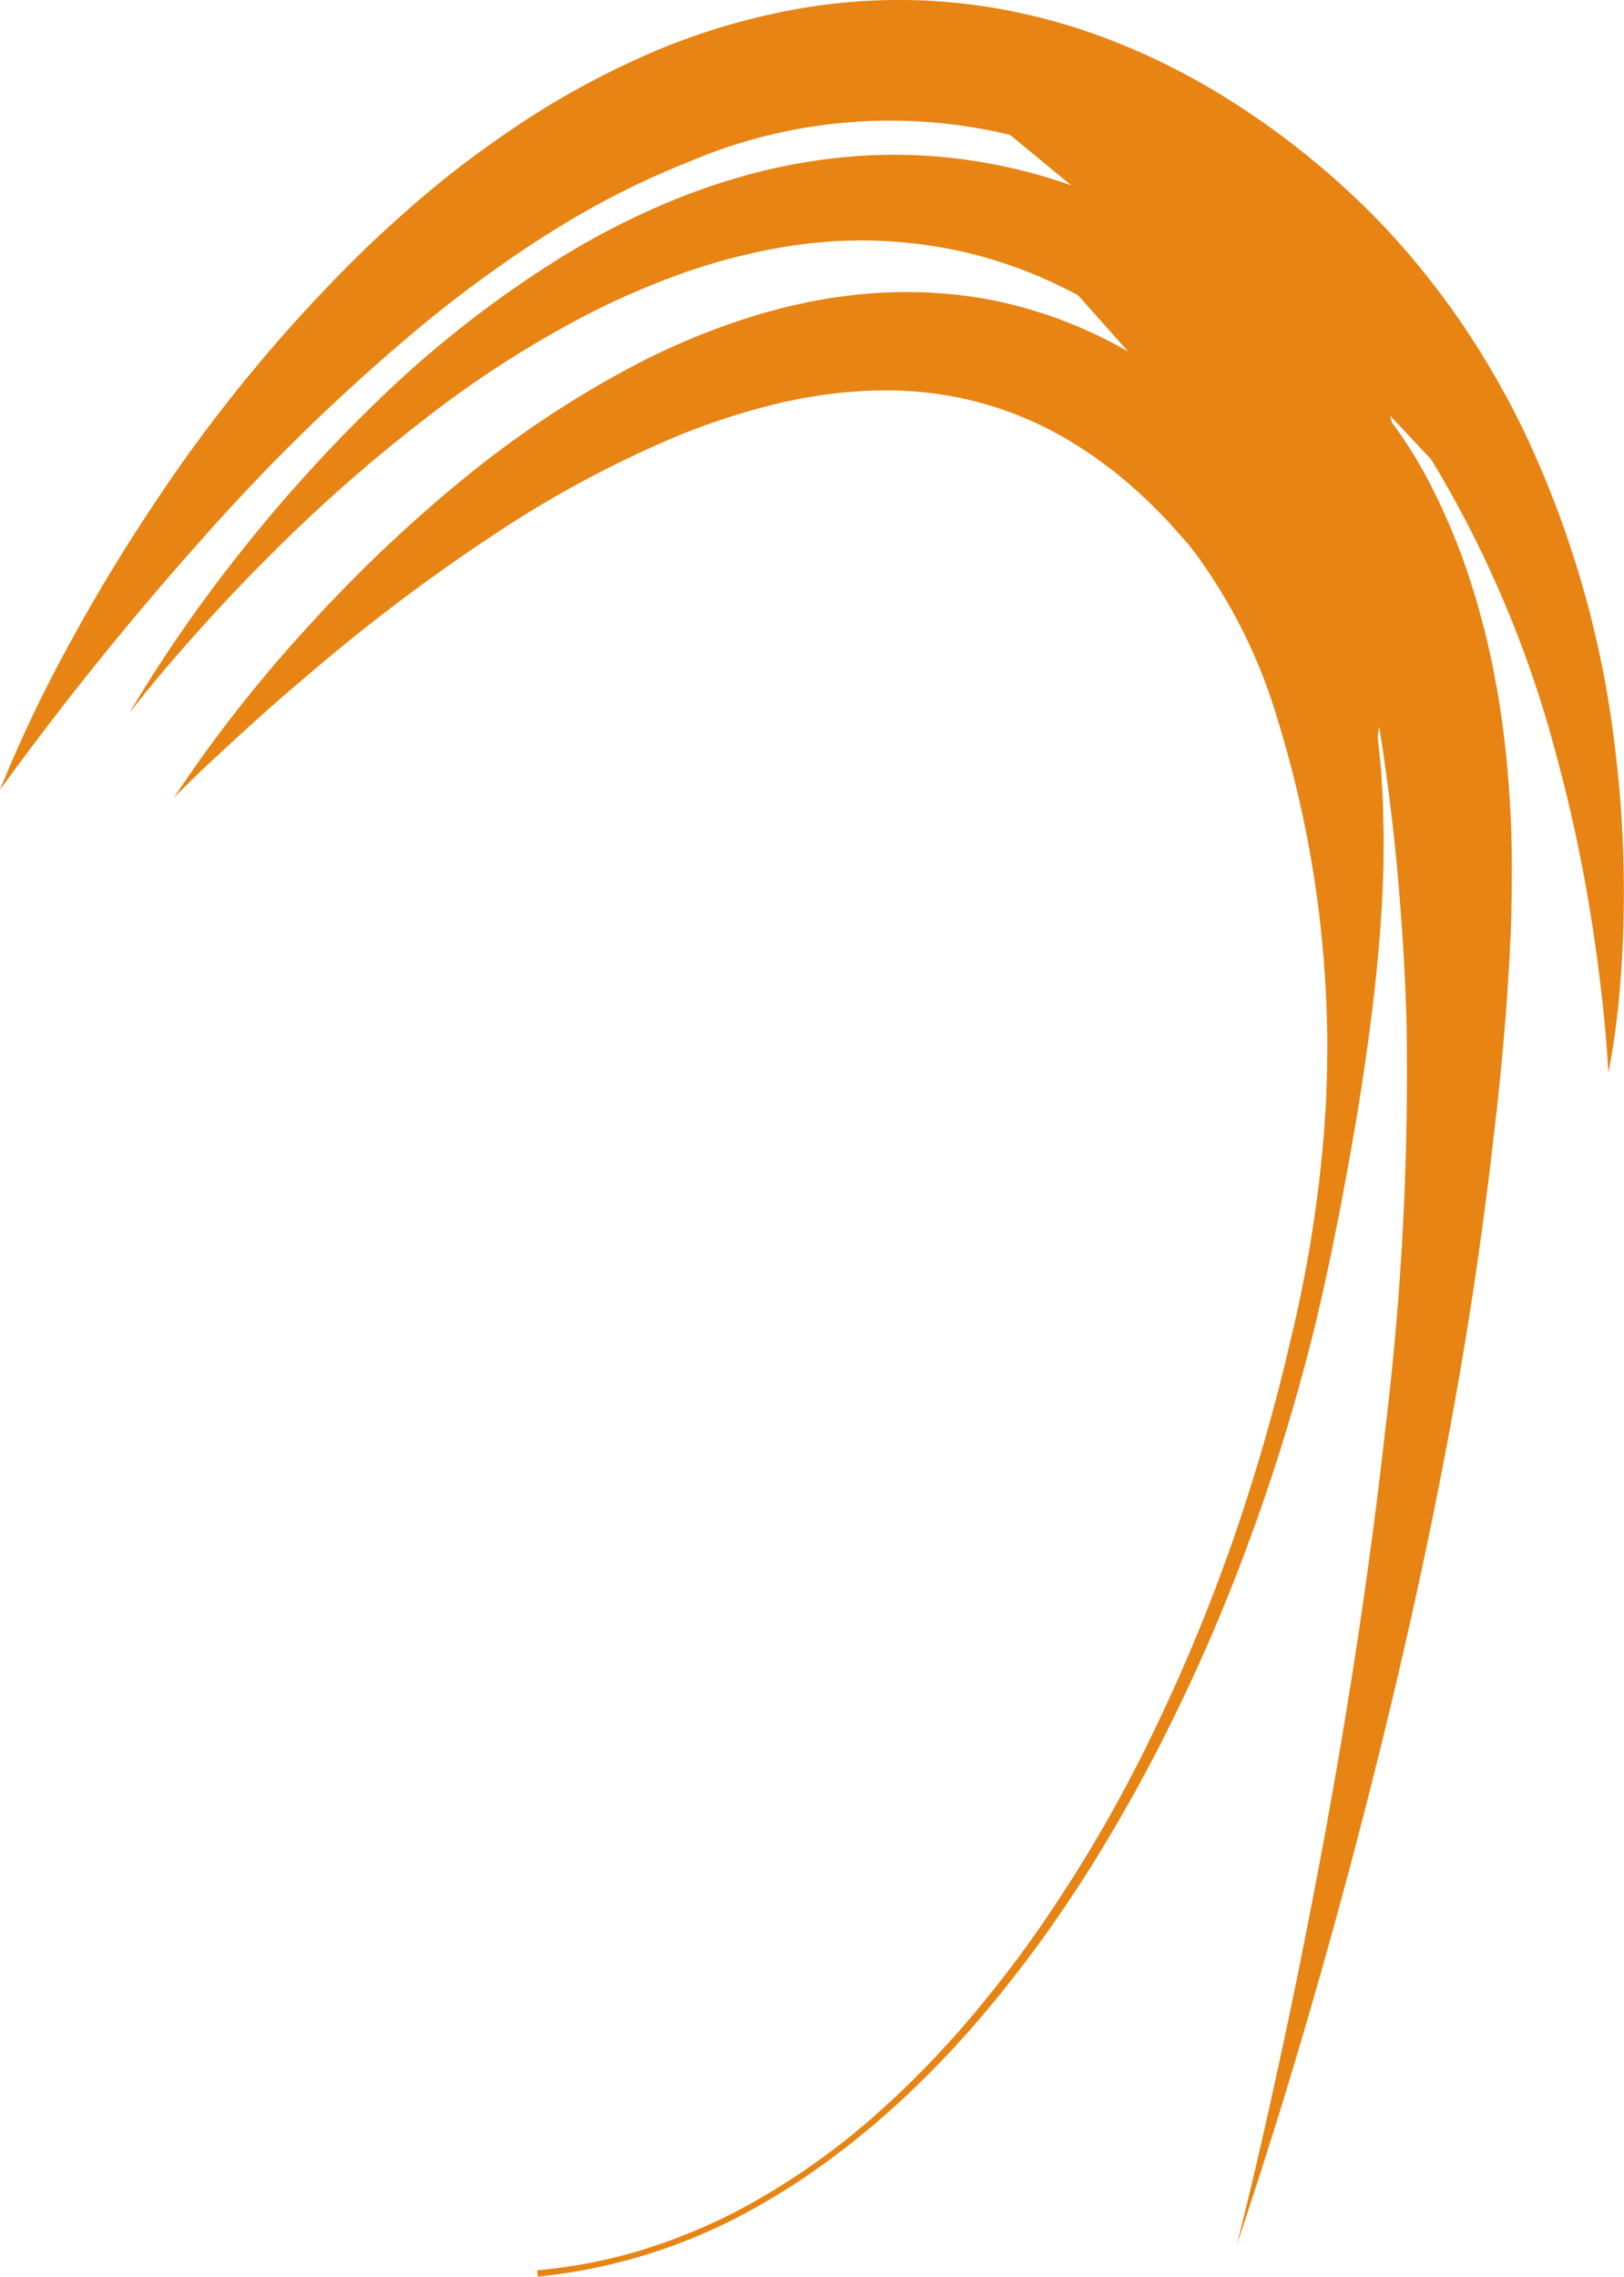 <svg xmlns="http://www.w3.org/2000/svg" width="108.368" height="151.868" viewBox="0 0 108.368 151.868">
  <g id="Hair_v001" transform="translate(0 -0.002)">
    <path id="Path_67" data-name="Path 67" d="M0,52.684a90.164,90.164,0,0,1,4.681-9.817c1.735-3.193,3.631-6.3,5.658-9.341A103.494,103.494,0,0,1,24.414,16.558q2.017-1.929,4.171-3.74T33.07,9.382A56.606,56.606,0,0,1,43.038,3.7,44.726,44.726,0,0,1,54.321.415,39.527,39.527,0,0,1,60.287,0a38.972,38.972,0,0,1,5.976.518,40.942,40.942,0,0,1,5.8,1.425,44.448,44.448,0,0,1,5.482,2.228,47.534,47.534,0,0,1,5.085,2.879,52.614,52.614,0,0,1,4.674,3.4,53.876,53.876,0,0,1,4.3,3.885,49.875,49.875,0,0,1,3.81,4.338,53.282,53.282,0,0,1,3.3,4.693q1.512,2.43,2.775,4.978a67.523,67.523,0,0,1,6.261,21.395,78.489,78.489,0,0,1,.6,10.975c-.022,1.825-.122,3.646-.278,5.457a50.761,50.761,0,0,1-.746,5.392c-.1-1.807-.261-3.6-.468-5.378s-.454-3.551-.738-5.309A103.086,103.086,0,0,0,103.885,50.5a74.8,74.8,0,0,0-7.947-19.126q-1.314-2.188-2.816-4.229c-1-1.357-2.044-2.675-3.16-3.923A49.662,49.662,0,0,0,74.118,11.379a34.212,34.212,0,0,0-28.137-.59,55.878,55.878,0,0,0-8.973,4.538c-1.45.889-2.865,1.852-4.262,2.854s-2.774,2.045-4.12,3.142A133.231,133.231,0,0,0,13.479,35.962,212.525,212.525,0,0,0,0,52.684Z" transform="translate(0 0)" fill="#e78413"/>
    <path id="Path_68" data-name="Path 68" d="M32,75.518A96.656,96.656,0,0,1,39.978,64.1c1.452-1.824,2.99-3.582,4.576-5.3s3.241-3.383,4.957-5a72.807,72.807,0,0,1,11.27-8.654,51.4,51.4,0,0,1,6.4-3.361A43.1,43.1,0,0,1,74.127,39.4a37.755,37.755,0,0,1,7.384-1.083,34.964,34.964,0,0,1,7.538.489,35.442,35.442,0,0,1,7.281,2.08,43.8,43.8,0,0,1,6.689,3.432A58.185,58.185,0,0,1,114.313,53.8a29.277,29.277,0,0,1,4.53,6.525A42.645,42.645,0,0,1,121.7,67.4c.2.6.346,1.2.516,1.8.08.3.167.6.242.9l.211.9c.135.6.277,1.205.384,1.808s.237,1.206.328,1.809a68.638,68.638,0,0,1,.764,7.227c.142,2.4.116,4.795.075,7.174-.072,2.38-.227,4.744-.406,7.1-.2,2.352-.42,4.7-.7,7.028l-.411,3.493c-.151,1.161-.3,2.323-.461,3.48-.625,4.635-1.39,9.237-2.246,13.813-1.721,9.152-3.817,18.2-6.175,27.17s-4.979,17.856-7.929,26.626c1.137-4.483,2.156-8.993,3.125-13.51s1.862-9.048,2.707-13.585c1.671-9.075,3.07-18.192,4.087-27.326a196.833,196.833,0,0,0,1.411-27.37c-.077-2.266-.177-4.525-.355-6.766-.16-2.24-.362-4.471-.625-6.672s-.552-4.386-.921-6.532c-.2-1.067-.376-2.141-.622-3.186l-.165-.79c-.058-.262-.126-.518-.189-.778-.131-.516-.244-1.043-.4-1.546a27.544,27.544,0,0,0-5.244-10.832,52.393,52.393,0,0,0-9.479-8.774,37.132,37.132,0,0,0-5.472-3.19A30.527,30.527,0,0,0,87.832,44.8a31.006,31.006,0,0,0-12.607-.286,40.272,40.272,0,0,0-6.3,1.67,52.571,52.571,0,0,0-6.1,2.62,70.515,70.515,0,0,0-11.364,7.3A105.634,105.634,0,0,0,41.2,65.194q-2.439,2.436-4.74,5.021C34.919,71.93,33.426,73.693,32,75.518Z" transform="translate(-23.37 -27.958)" fill="#e78413"/>
    <path id="Path_69" data-name="Path 69" d="M43,105.991A92.909,92.909,0,0,1,51.82,94.72q2.413-2.664,5.023-5.163c1.748-1.656,3.549-3.268,5.433-4.8a67.688,67.688,0,0,1,12.293-8.046,47.079,47.079,0,0,1,7-2.821c.6-.2,1.227-.35,1.843-.522s1.251-.292,1.879-.437a35.046,35.046,0,0,1,3.858-.559,30.891,30.891,0,0,1,7.919.319,29.552,29.552,0,0,1,7.617,2.475,31.621,31.621,0,0,1,3.478,1.952c.285.172.55.367.819.557l.806.574c.274.187.524.4.781.6l.768.614c1,.838,1.969,1.713,2.876,2.633.471.448.894.929,1.331,1.4l.652.715.647.8a28.039,28.039,0,0,1,3.994,6.935,37.443,37.443,0,0,1,2.1,7.394c.128.62.2,1.243.3,1.863s.156,1.243.219,1.864l.094.93c.025.31.043.62.061.93.032.62.08,1.238.086,1.855s.037,1.233.037,1.848l-.012,1.84c-.04,1.224-.078,2.444-.171,3.657-.167,2.427-.416,4.833-.733,7.218s-.668,4.755-1.083,7.109-.839,4.7-1.321,7.03c-.226,1.169-.489,2.33-.737,3.493-.277,1.157-.531,2.319-.838,3.469a131.8,131.8,0,0,1-4.259,13.6,122.726,122.726,0,0,1-5.728,13.039c-.53,1.063-1.108,2.1-1.669,3.146l-.88,1.548c-.288.519-.59,1.03-.9,1.538-1.2,2.046-2.5,4.035-3.866,5.98s-2.817,3.824-4.343,5.643a64.381,64.381,0,0,1-4.869,5.2c-.848.832-1.748,1.608-2.641,2.39l-1.38,1.126c-.458.378-.943.721-1.414,1.084a46.9,46.9,0,0,1-6.019,3.806,37.128,37.128,0,0,1-13.583,4.088l-.037-.424a34.136,34.136,0,0,0,6.916-1.333,37.8,37.8,0,0,0,6.524-2.675,46.516,46.516,0,0,0,5.964-3.778c.467-.36.948-.7,1.4-1.076l1.36-1.13c.879-.786,1.764-1.565,2.6-2.4a63.9,63.9,0,0,0,4.781-5.207c1.5-1.821,2.931-3.7,4.256-5.647s2.6-3.933,3.779-5.978c.607-1.011,1.158-2.055,1.725-3.088.539-1.049,1.1-2.088,1.6-3.153a120.408,120.408,0,0,0,5.457-13.041,130.617,130.617,0,0,0,3.918-13.572,89.281,89.281,0,0,0,2.23-13.918l.116-1.756c.031-.586.046-1.173.066-1.758.025-1.172.049-2.343.012-3.513a74.126,74.126,0,0,0-3.265-20.315,35.758,35.758,0,0,0-5.6-11.3l-.464-.583-.535-.6c-.36-.4-.708-.819-1.091-1.192-.74-.78-1.517-1.507-2.316-2.2l-.609-.5c-.2-.167-.4-.344-.616-.493l-.632-.467c-.211-.155-.418-.318-.639-.453a25.636,25.636,0,0,0-2.658-1.606,23.576,23.576,0,0,0-5.773-2.105,24.247,24.247,0,0,0-6.211-.54c-.528,0-1.059.061-1.59.094s-1.064.121-1.6.177c-.532.092-1.066.164-1.6.271s-1.067.206-1.6.348a46.071,46.071,0,0,0-6.327,2.039,72.849,72.849,0,0,0-12.083,6.419,123.5,123.5,0,0,0-11.249,8.316q-1.353,1.127-2.694,2.278t-2.651,2.343q-1.311,1.191-2.611,2.4T43,105.991Z" transform="translate(-31.404 -52.768)" fill="#e78413"/>
    <path id="Path_70" data-name="Path 70" d="M255.451,47.541,244.394,35.135l5.394-1.888L239,24.348l22.114,9.574,10.248,15.911-4.045-4.315,1.618,6.877-3.506,20.631Z" transform="translate(-174.545 -17.78)" fill="#e78413"/>
  </g>
</svg>
